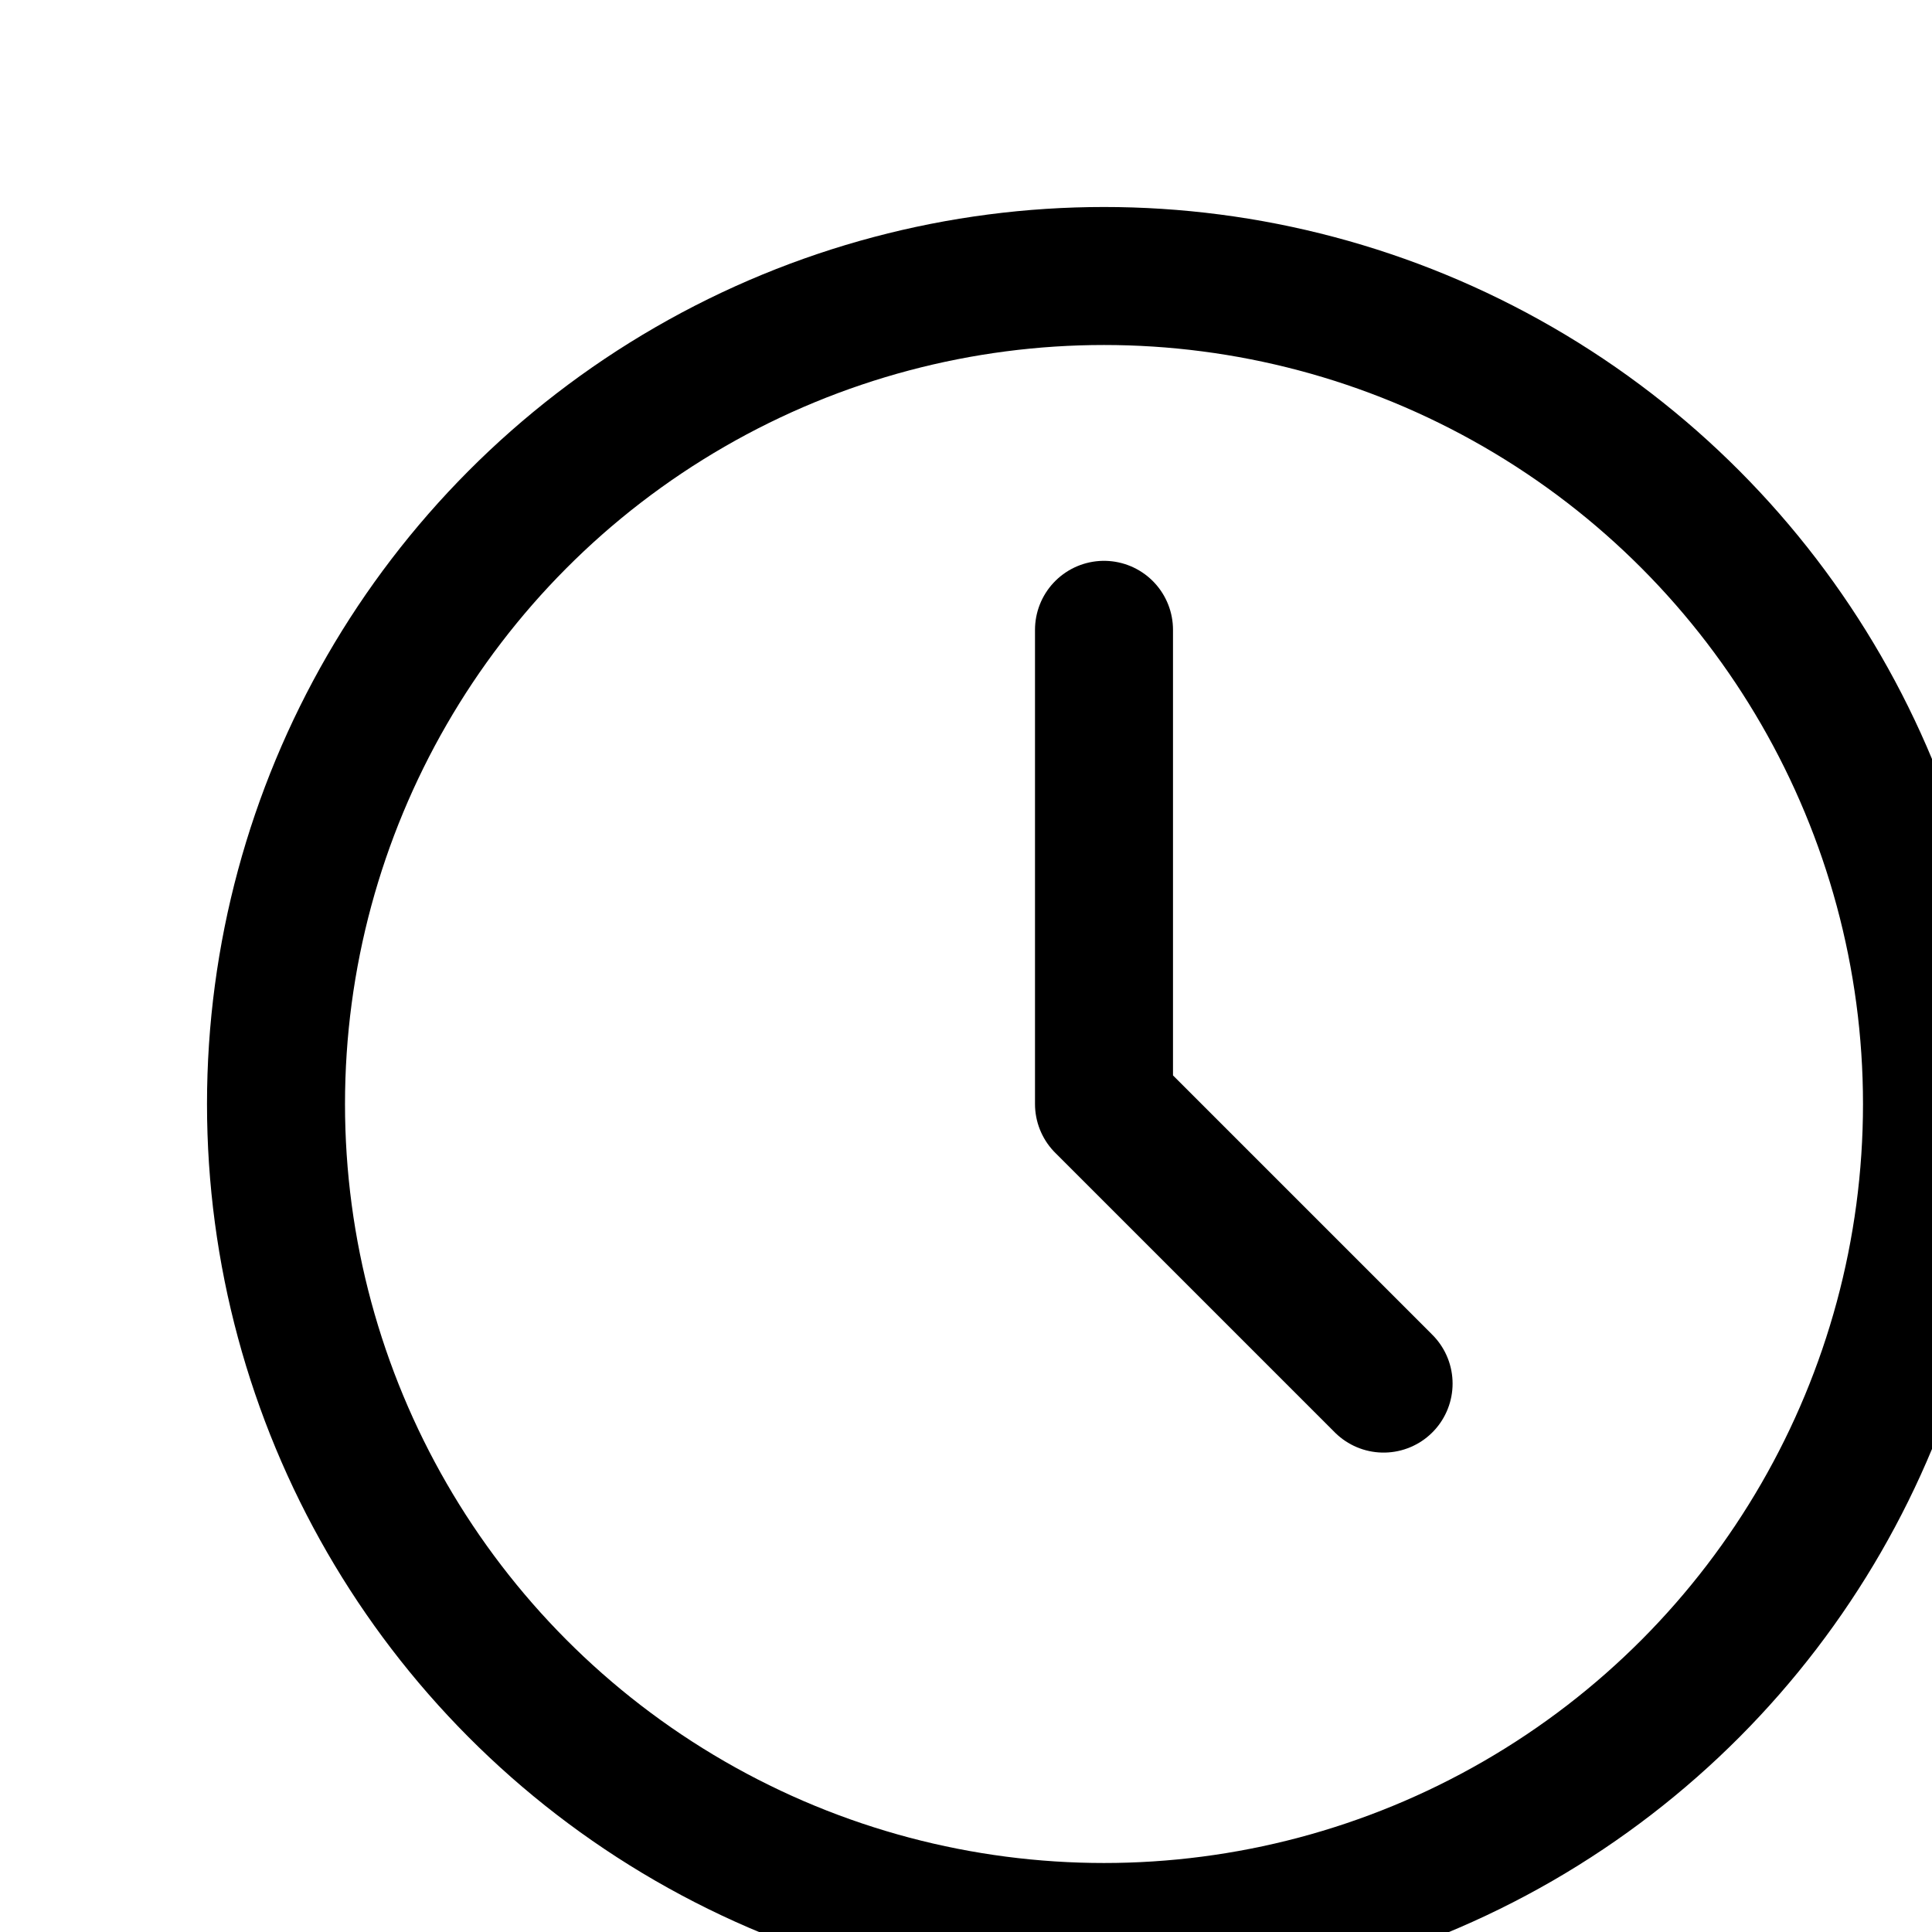 <svg width="14" height="14" xmlns="http://www.w3.org/2000/svg"><g stroke="currentColor" fill="none" fill-rule="evenodd"><circle cx="8" cy="8" r="6"/><path stroke-linecap="round" stroke-linejoin="round" d="M8 4.564V8l2.026 2.026"/></g></svg>